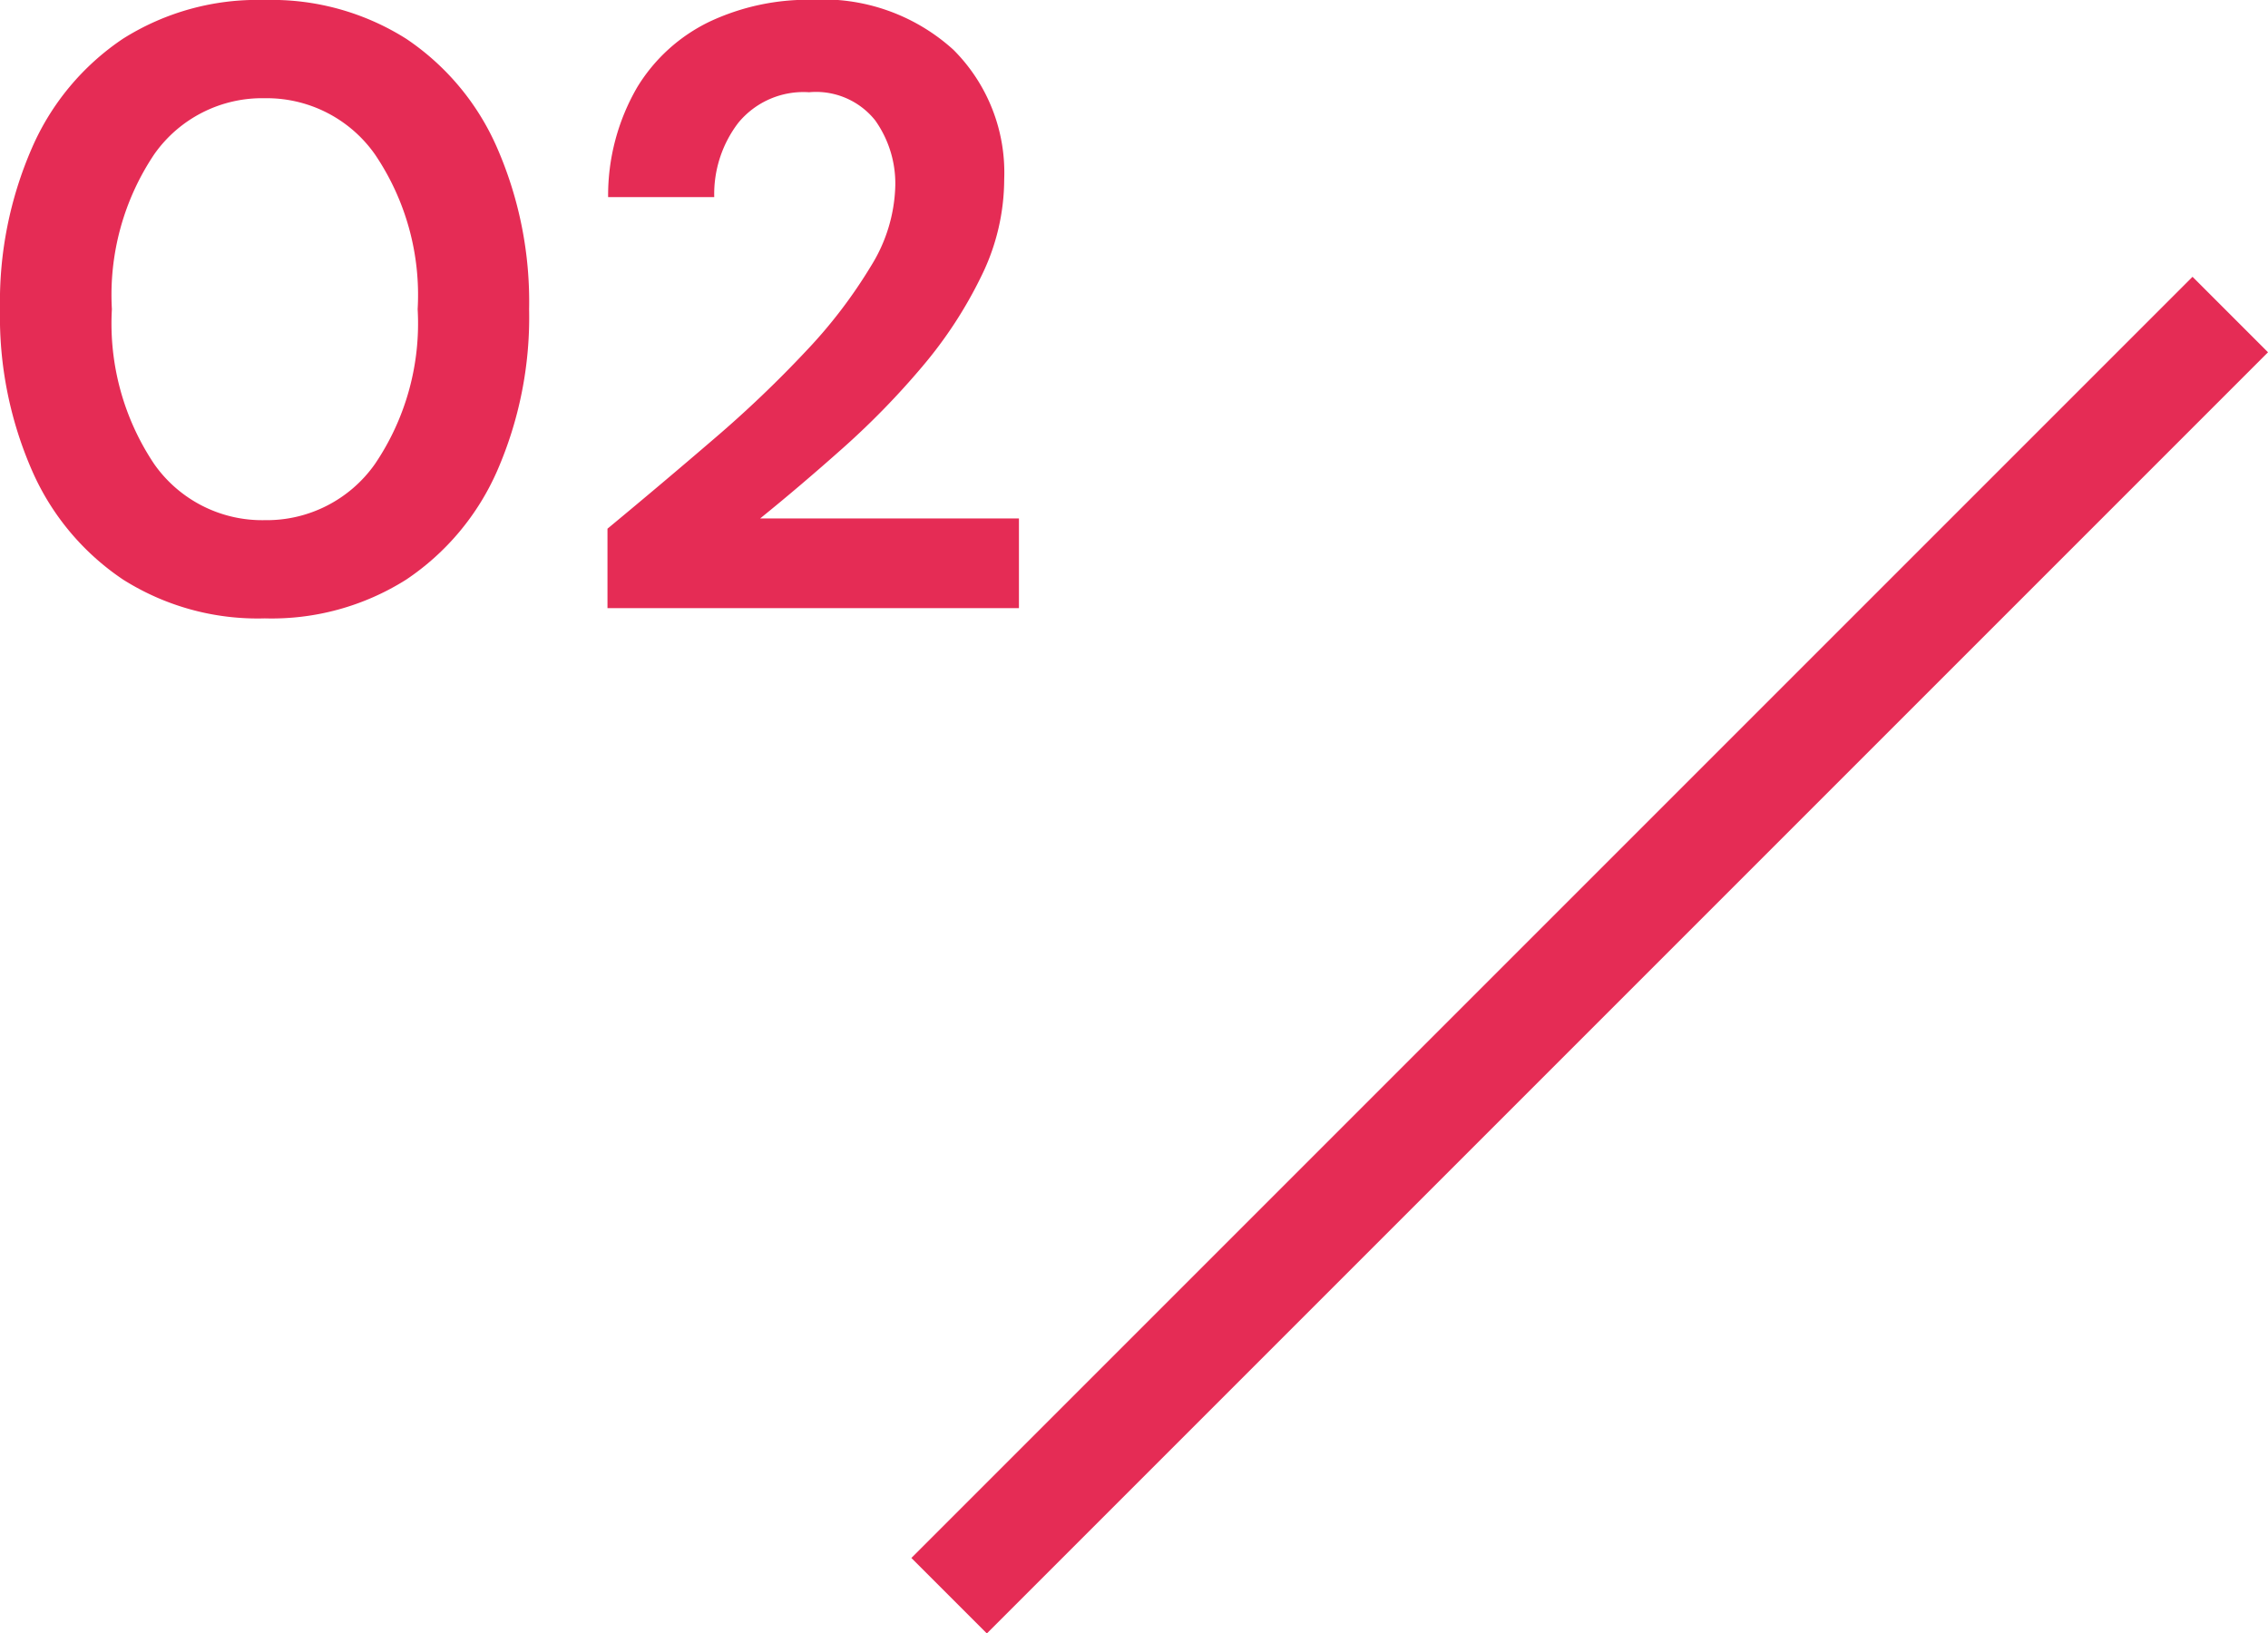 <svg xmlns="http://www.w3.org/2000/svg" width="42.487" height="30.599" viewBox="0 0 42.487 30.599"><g transform="translate(-901.72 -2450.608)"><path d="M5.68.192A4.716,4.716,0,0,1,3.024-.536a4.742,4.742,0,0,1-1.7-2.032A7.187,7.187,0,0,1,.72-5.6a7.2,7.2,0,0,1,.6-3.024,4.734,4.734,0,0,1,1.7-2.04,4.716,4.716,0,0,1,2.656-.728,4.716,4.716,0,0,1,2.656.728,4.734,4.734,0,0,1,1.7,2.04,7.2,7.2,0,0,1,.6,3.024,7.187,7.187,0,0,1-.6,3.032,4.742,4.742,0,0,1-1.7,2.032A4.716,4.716,0,0,1,5.68.192Zm0-1.84A2.478,2.478,0,0,0,7.744-2.7a4.693,4.693,0,0,0,.8-2.9,4.693,4.693,0,0,0-.8-2.9A2.478,2.478,0,0,0,5.68-9.552,2.471,2.471,0,0,0,3.608-8.5a4.728,4.728,0,0,0-.792,2.9,4.728,4.728,0,0,0,.792,2.9A2.471,2.471,0,0,0,5.68-1.648ZM12.1,0V-1.488q1.024-.848,1.992-1.68a21.594,21.594,0,0,0,1.728-1.648,9.234,9.234,0,0,0,1.216-1.592,2.979,2.979,0,0,0,.456-1.512,2.043,2.043,0,0,0-.376-1.216,1.417,1.417,0,0,0-1.24-.528,1.579,1.579,0,0,0-1.328.576A2.2,2.2,0,0,0,14.1-7.7H12.112a4.034,4.034,0,0,1,.544-2.056,3.22,3.22,0,0,1,1.36-1.232,4.336,4.336,0,0,1,1.9-.408,3.637,3.637,0,0,1,2.664.936,3.25,3.25,0,0,1,.952,2.424,4.121,4.121,0,0,1-.424,1.808A8.065,8.065,0,0,1,18-4.528,14.9,14.9,0,0,1,16.512-3q-.8.712-1.552,1.32h4.848V0Z" transform="translate(901 2462)" fill="#e52c55"/><path d="M.707,24.707-.707,23.293l24-24L24.707.707Z" transform="translate(919.5 2456.5)" fill="#e52c55"/></g></svg>